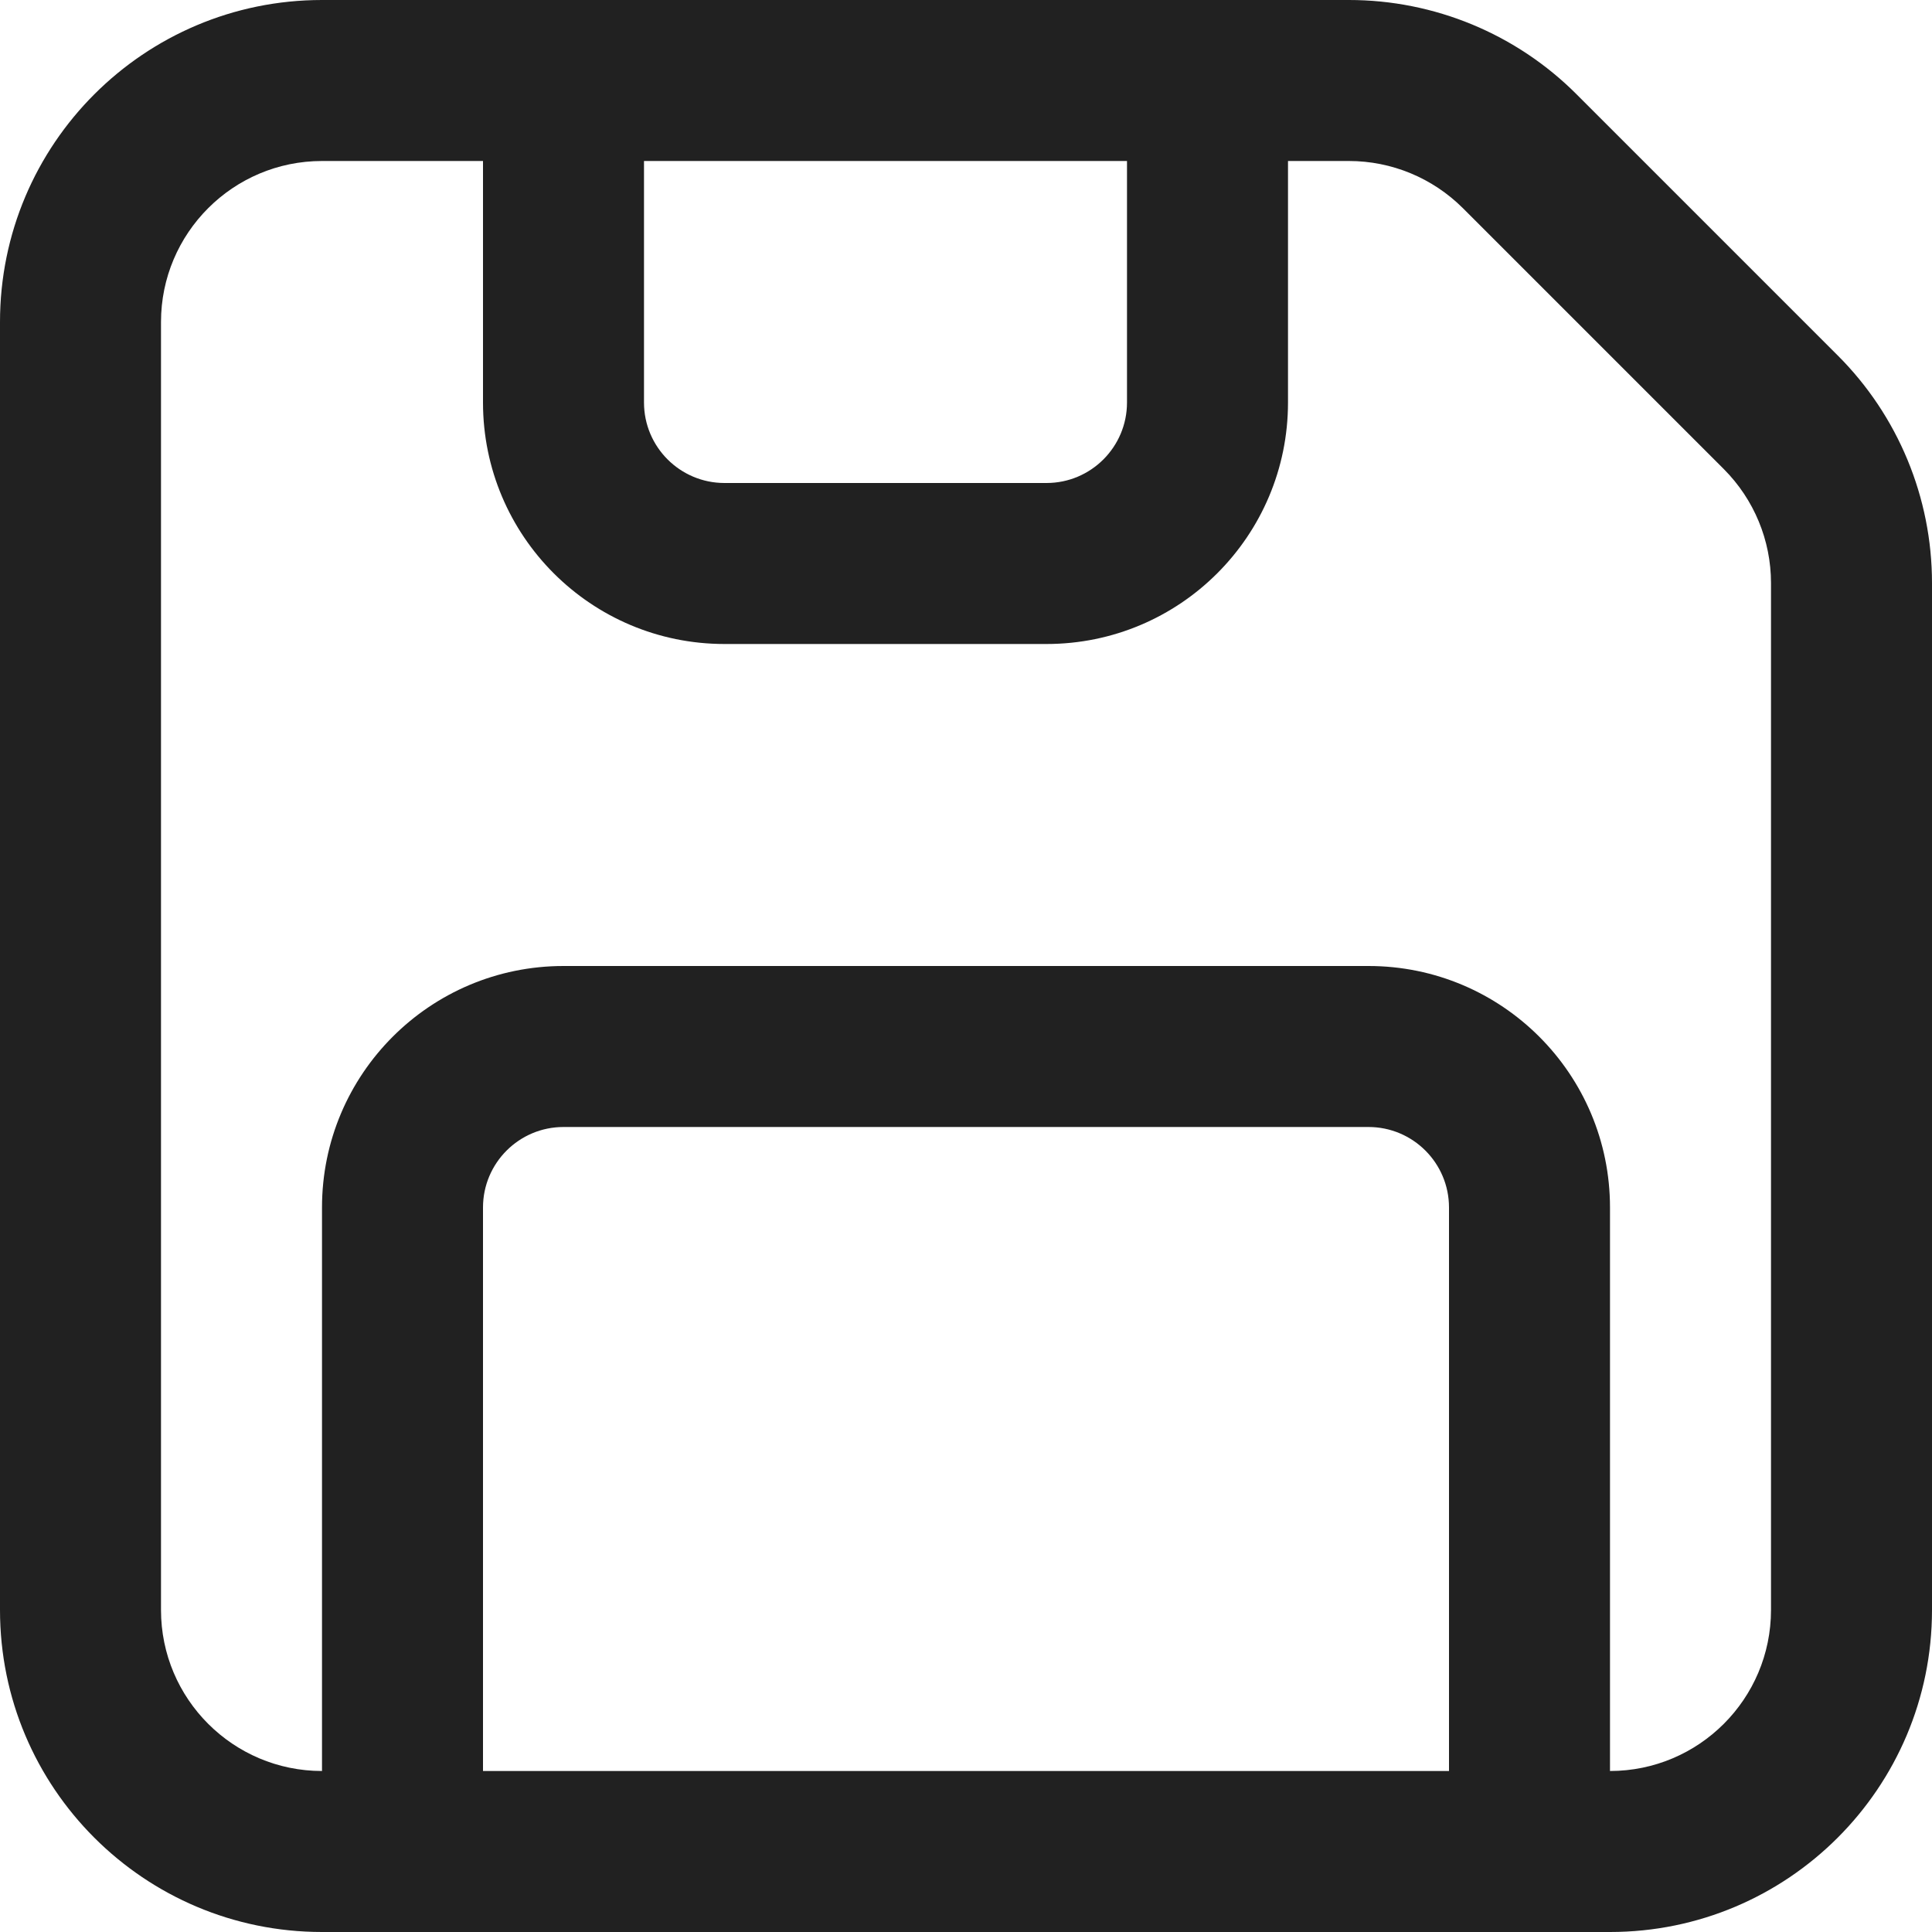 <svg width="18" height="18" viewBox="0 0 18 18" fill="none" xmlns="http://www.w3.org/2000/svg">
<path d="M3 1.5C2.172 1.5 1.5 2.172 1.5 3V15C1.5 15.828 2.172 16.5 3 16.5V11.25C3 10.007 4.007 9 5.25 9H12.75C13.993 9 15 10.007 15 11.25V16.5C15.828 16.5 16.5 15.828 16.5 15V5.432C16.5 5.034 16.342 4.653 16.061 4.371L13.629 1.939C13.347 1.658 12.966 1.5 12.568 1.5H12V3.75C12 4.993 10.993 6 9.75 6H6.75C5.507 6 4.5 4.993 4.5 3.75V1.5H3ZM6 1.5V3.75C6 4.164 6.336 4.5 6.75 4.5H9.75C10.164 4.5 10.5 4.164 10.5 3.75V1.5H6ZM13.5 16.5V11.25C13.5 10.836 13.164 10.5 12.75 10.5H5.25C4.836 10.5 4.5 10.836 4.5 11.25V16.5H13.5ZM0 3C0 1.343 1.343 0 3 0H12.568C13.364 0 14.127 0.316 14.689 0.879L17.121 3.311C17.684 3.873 18 4.636 18 5.432V15C18 16.657 16.657 18 15 18H3C1.343 18 0 16.657 0 15V3Z" fill="#212121"/>
</svg>
